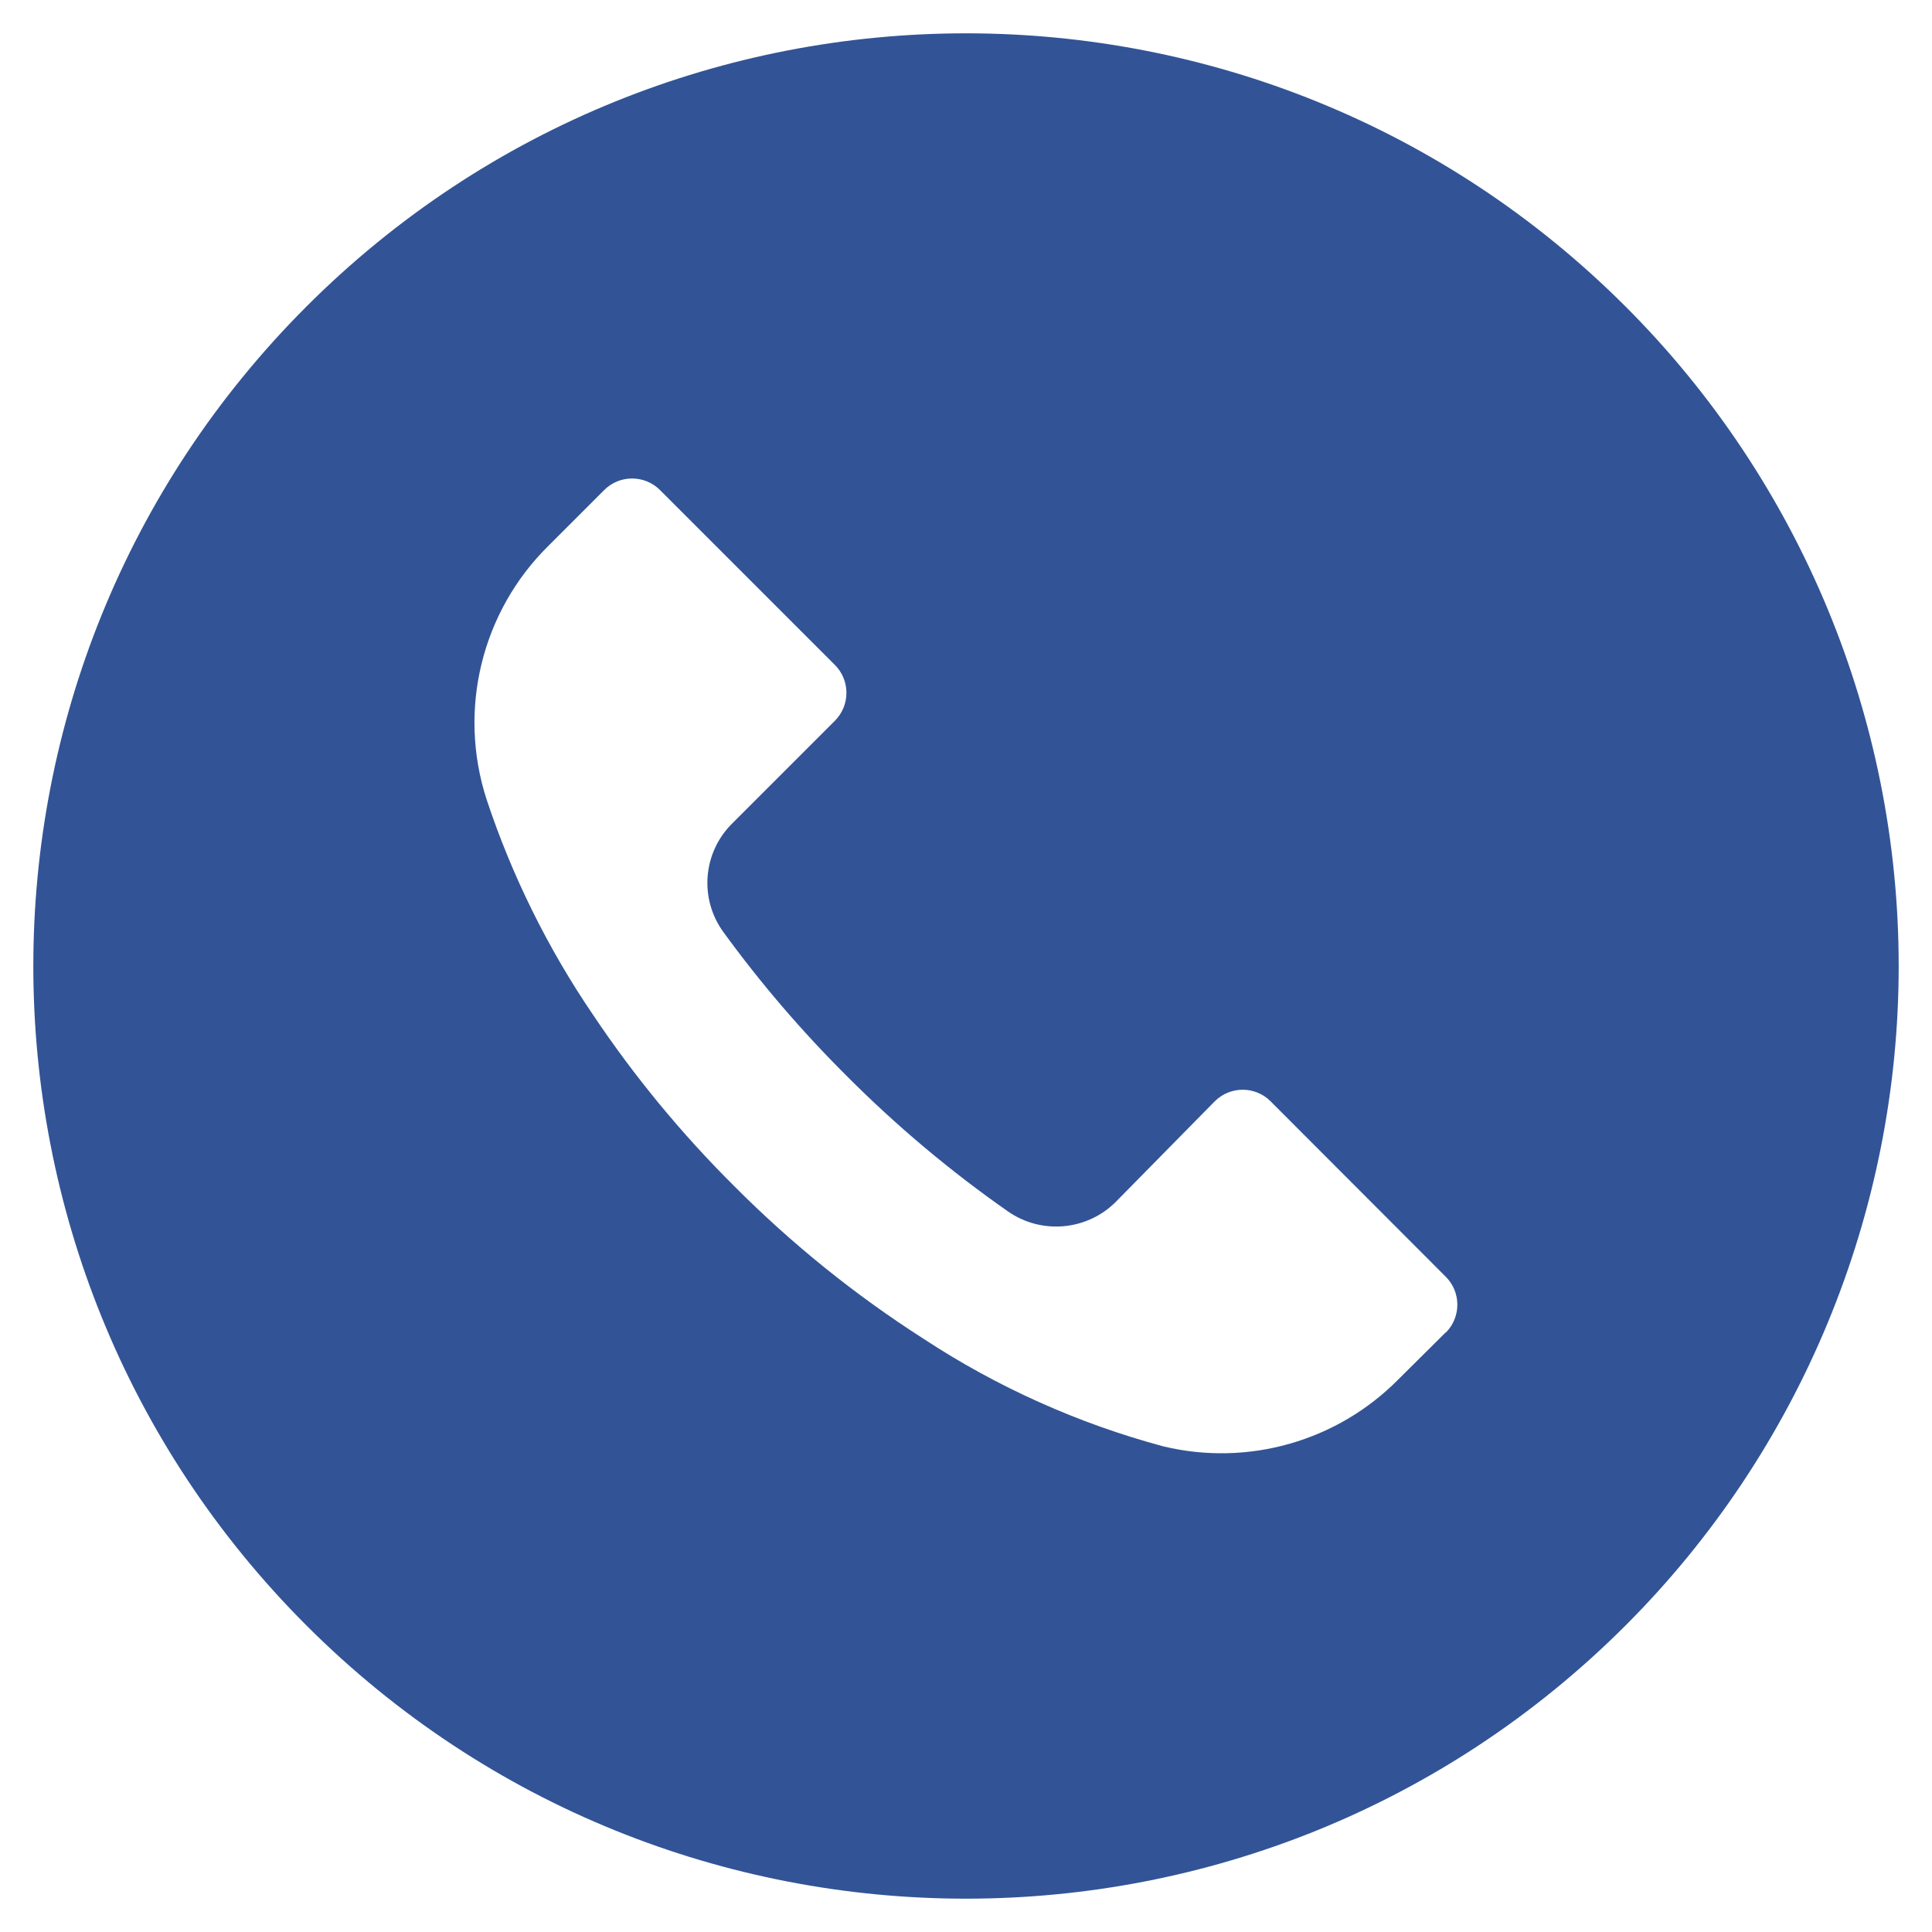 <svg width="29" height="29" viewBox="0 0 29 29" fill="none" xmlns="http://www.w3.org/2000/svg">
<g clip-path="url(#clip0_1198_3024)">
<path d="M24.398 4.599C18.93 -0.867 10.066 -0.866 4.599 4.602C-0.867 10.07 -0.866 18.934 4.602 24.401C10.07 29.867 18.934 29.866 24.401 24.398C27.026 21.772 28.501 18.21 28.5 14.497C28.499 10.784 27.024 7.224 24.398 4.599ZM21.703 20.002C21.702 20.003 21.701 20.003 21.701 20.004V19.999L20.991 20.704C20.074 21.633 18.738 22.015 17.468 21.712C16.189 21.369 14.972 20.824 13.865 20.097C12.837 19.44 11.884 18.671 11.023 17.806C10.232 17.02 9.52 16.157 8.9 15.23C8.221 14.232 7.684 13.145 7.304 12C6.868 10.655 7.229 9.179 8.237 8.188L9.068 7.357C9.299 7.125 9.674 7.124 9.906 7.355C9.907 7.356 9.907 7.356 9.908 7.357L12.531 9.98C12.763 10.211 12.763 10.586 12.533 10.818C12.532 10.819 12.531 10.819 12.531 10.82L10.991 12.36C10.549 12.797 10.493 13.491 10.86 13.993C11.417 14.758 12.033 15.477 12.703 16.144C13.45 16.895 14.262 17.577 15.13 18.184C15.631 18.533 16.311 18.474 16.745 18.044L18.233 16.532C18.464 16.3 18.84 16.299 19.071 16.53C19.072 16.53 19.073 16.531 19.073 16.532L21.701 19.164C21.933 19.395 21.933 19.77 21.703 20.002Z" fill="#325496"/>
</g>
<defs>
<clipPath id="clip0_1198_3024">
<rect width="28" height="28" fill="white" transform="translate(0.5 0.5)"/>
</clipPath>
</defs>
</svg>
